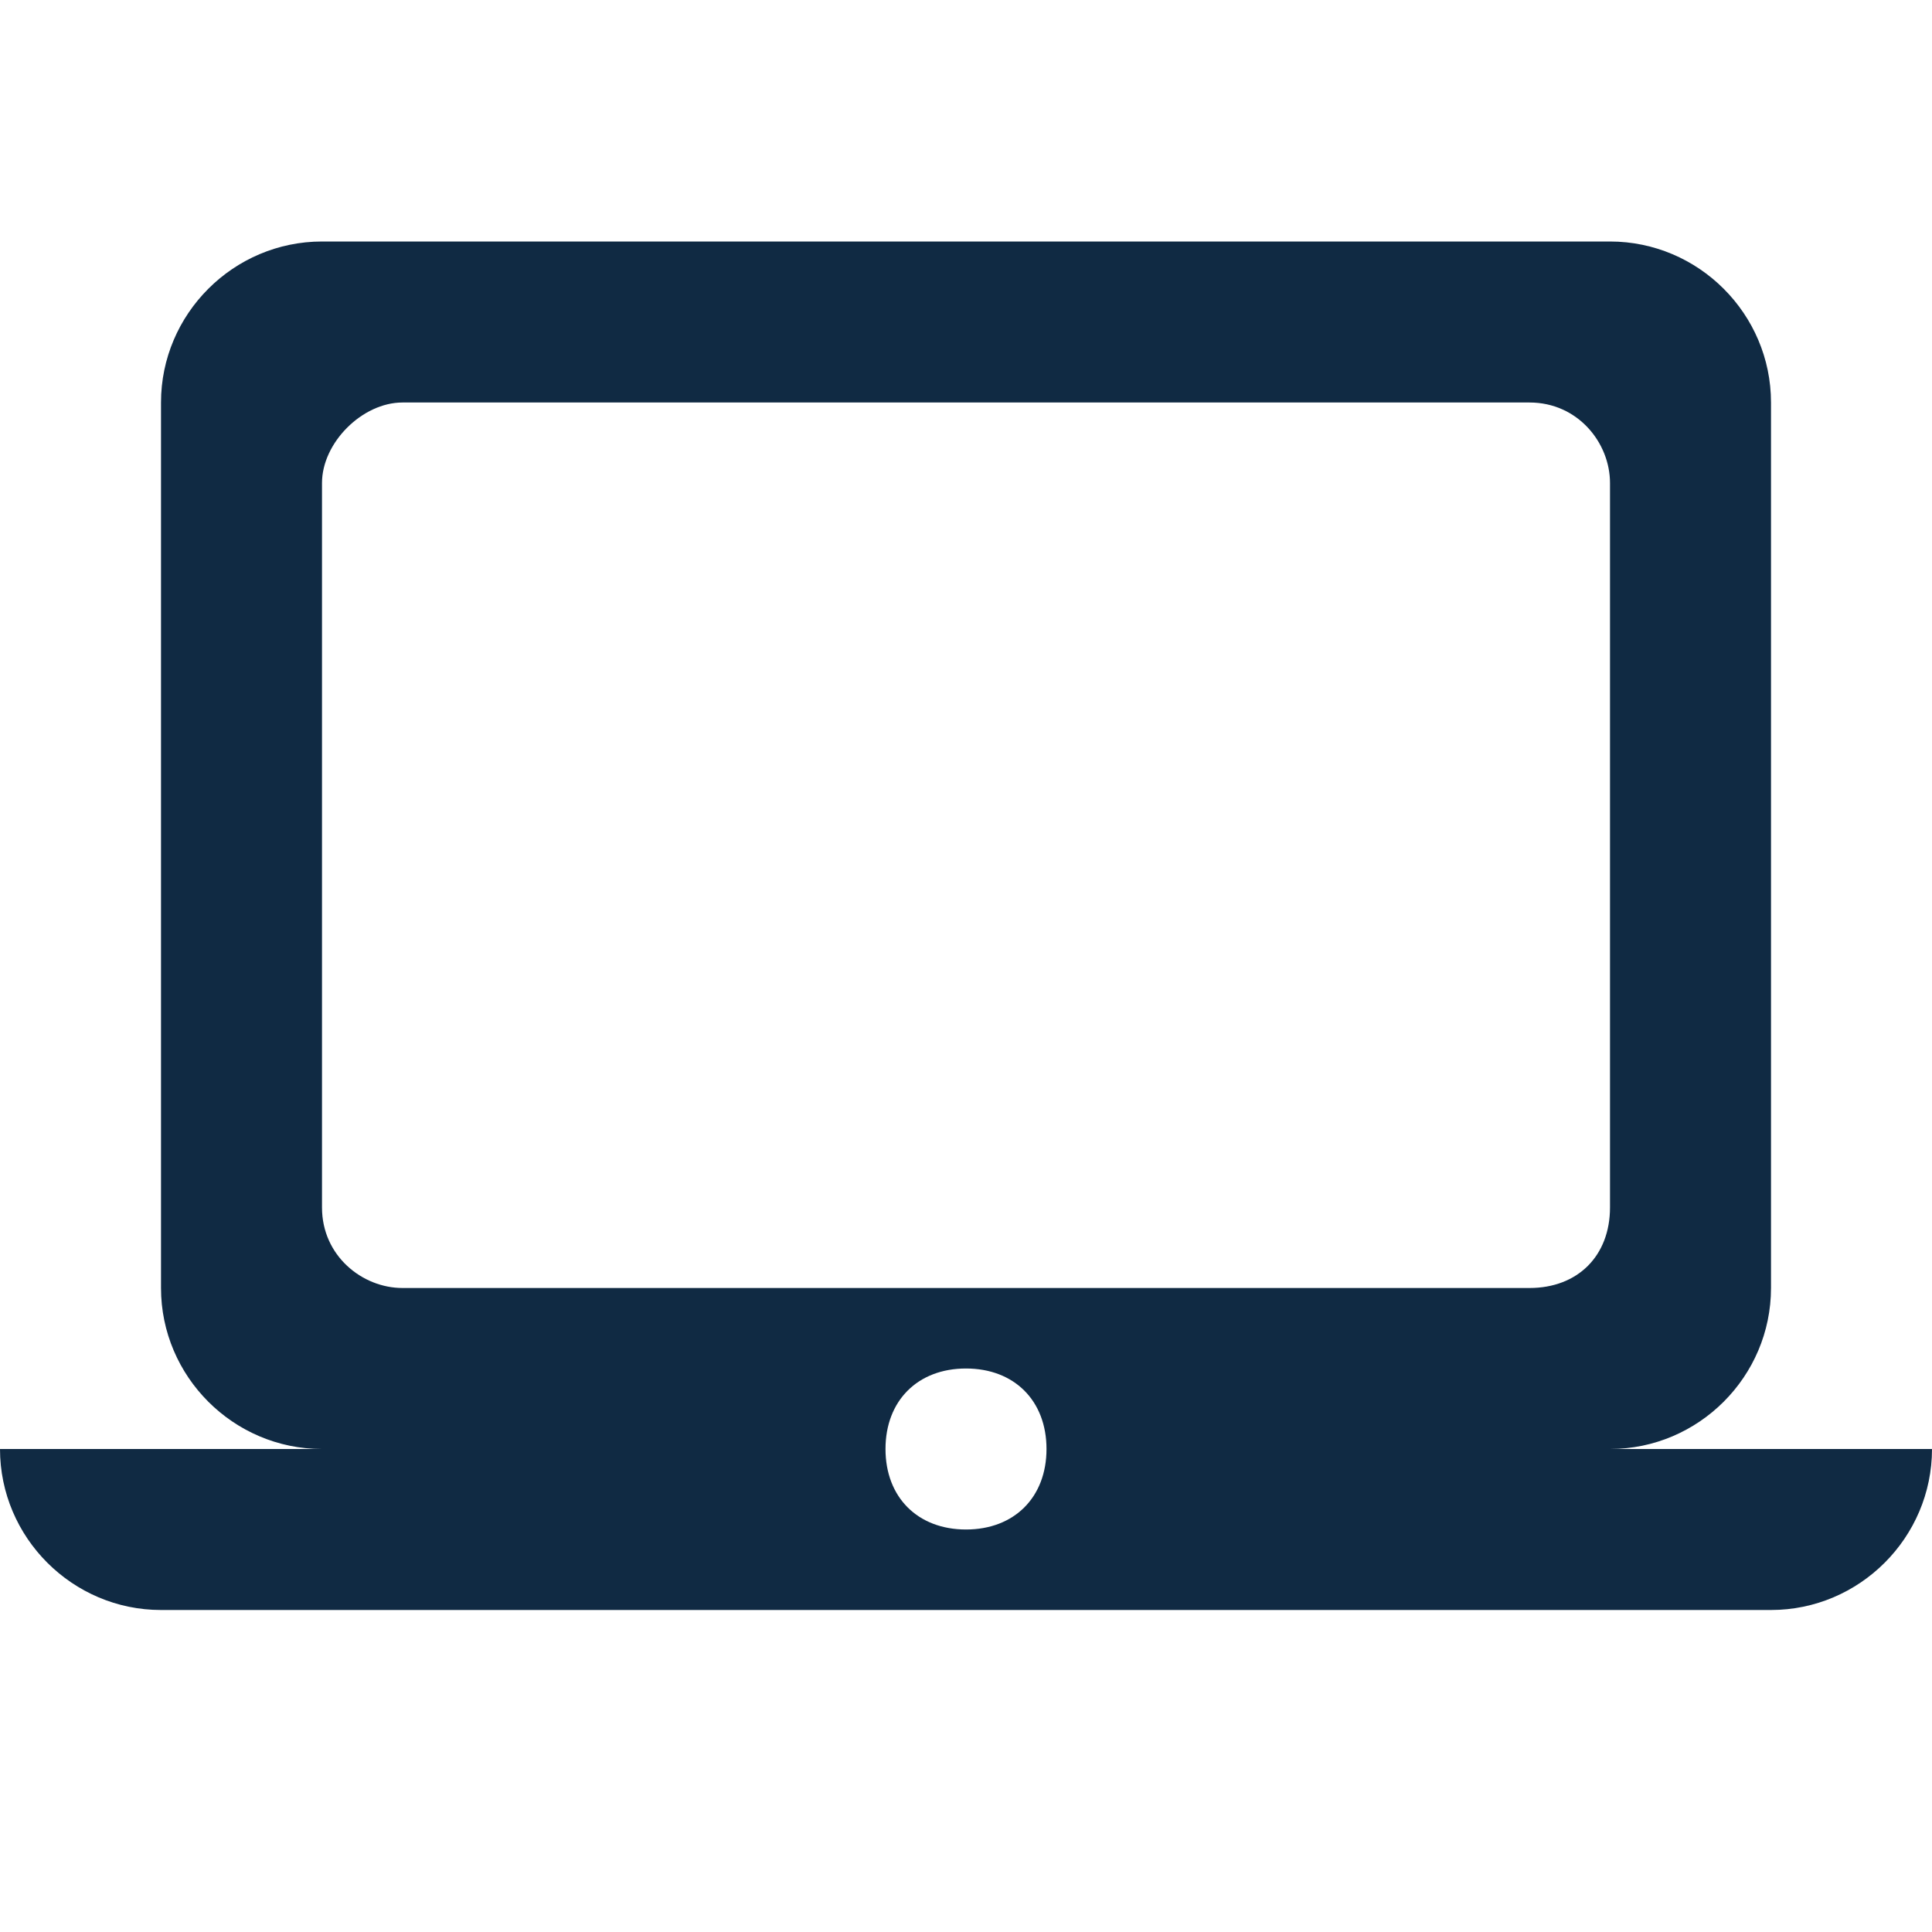 <svg version="1.2" xmlns="http://www.w3.org/2000/svg" viewBox="0 0 24 24" width="24" height="24">
	<title>desktop-app-svg</title>
	<style>
		.s0 { fill: #102a43 } 
	</style>
	<path id="Layer" fill-rule="evenodd" class="s0" d="m24 18c0 1.1-0.9 2-2 2h-20c-1.1 0-2-0.9-2-2h4c-1.1 0-2-0.9-2-2v-11c0-1.1 0.9-2 2-2h16c1.1 0 2 0.9 2 2v11c0 1.1-0.9 2-2 2zm-20-12v9c0 0.6 0.5 1 1 1h14c0.6 0 1-0.4 1-1v-9c0-0.5-0.4-1-1-1h-14c-0.5 0-1 0.5-1 1zm9 12c0-0.6-0.4-1-1-1-0.6 0-1 0.4-1 1 0 0.6 0.4 1 1 1 0.6 0 1-0.4 1-1z"/>
</svg>